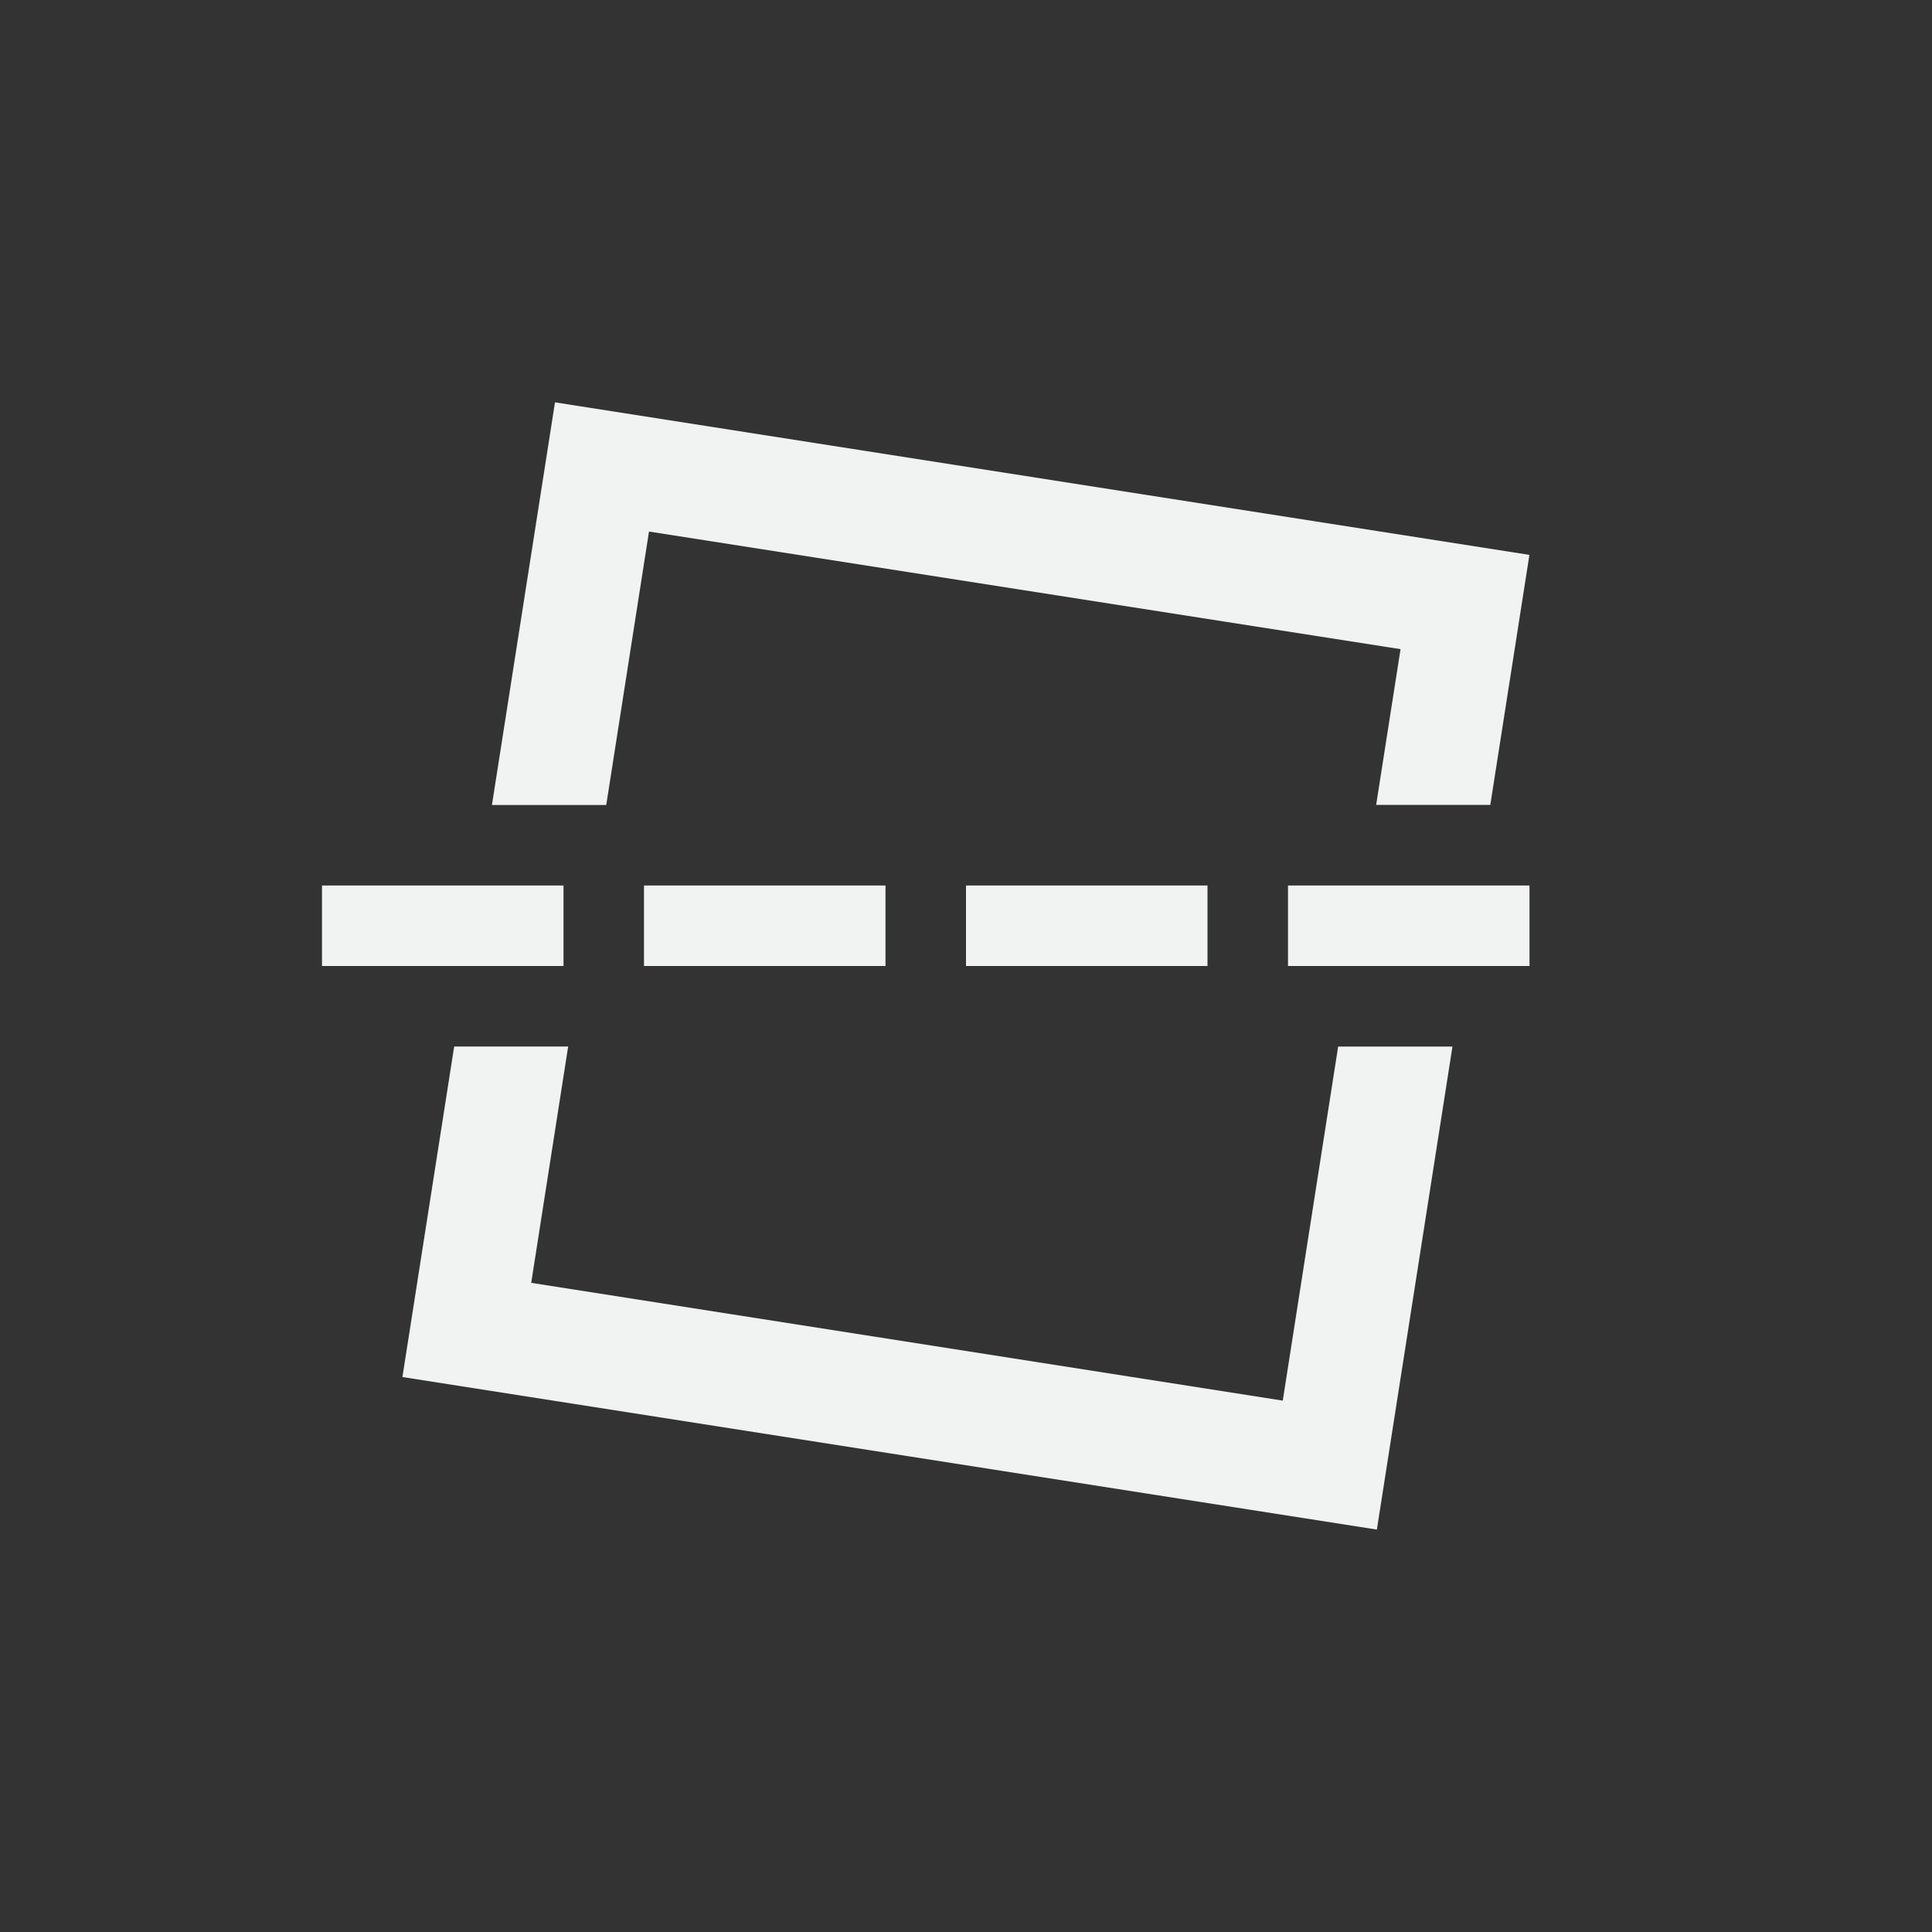 <?xml version="1.0" encoding="UTF-8"?>
<svg version="1.1" viewBox="-4 -4 24 24" xmlns="http://www.w3.org/2000/svg">
<rect x="-4" y="-4" width="24" height="24" fill="#333333" stroke="none"/>
<path d="m2.894 1-0.783 5h1.42l0.531-3.397 9.336 1.461-0.303 1.935h1.418l0.486-3.106-12.105-1.895zm-1.252 8-0.643 4.106 12.105 1.895 0.939-6h-1.42l-0.688 4.398-9.336-1.463 0.459-2.936h-1.418z" style="fill:#f1f2f2;paint-order:markers fill stroke"/>
<rect y="7" width="3" height="1" style="fill:#f1f2f2;paint-order:markers fill stroke"/>
<rect x="4" y="7" width="3" height="1" style="fill:#f1f2f2;paint-order:markers fill stroke"/>
<rect x="8" y="7" width="3" height="1" style="fill:#f1f2f2;paint-order:markers fill stroke"/>
<rect x="12" y="7" width="3" height="1" style="fill:#f1f2f2;paint-order:markers fill stroke"/>
</svg>
